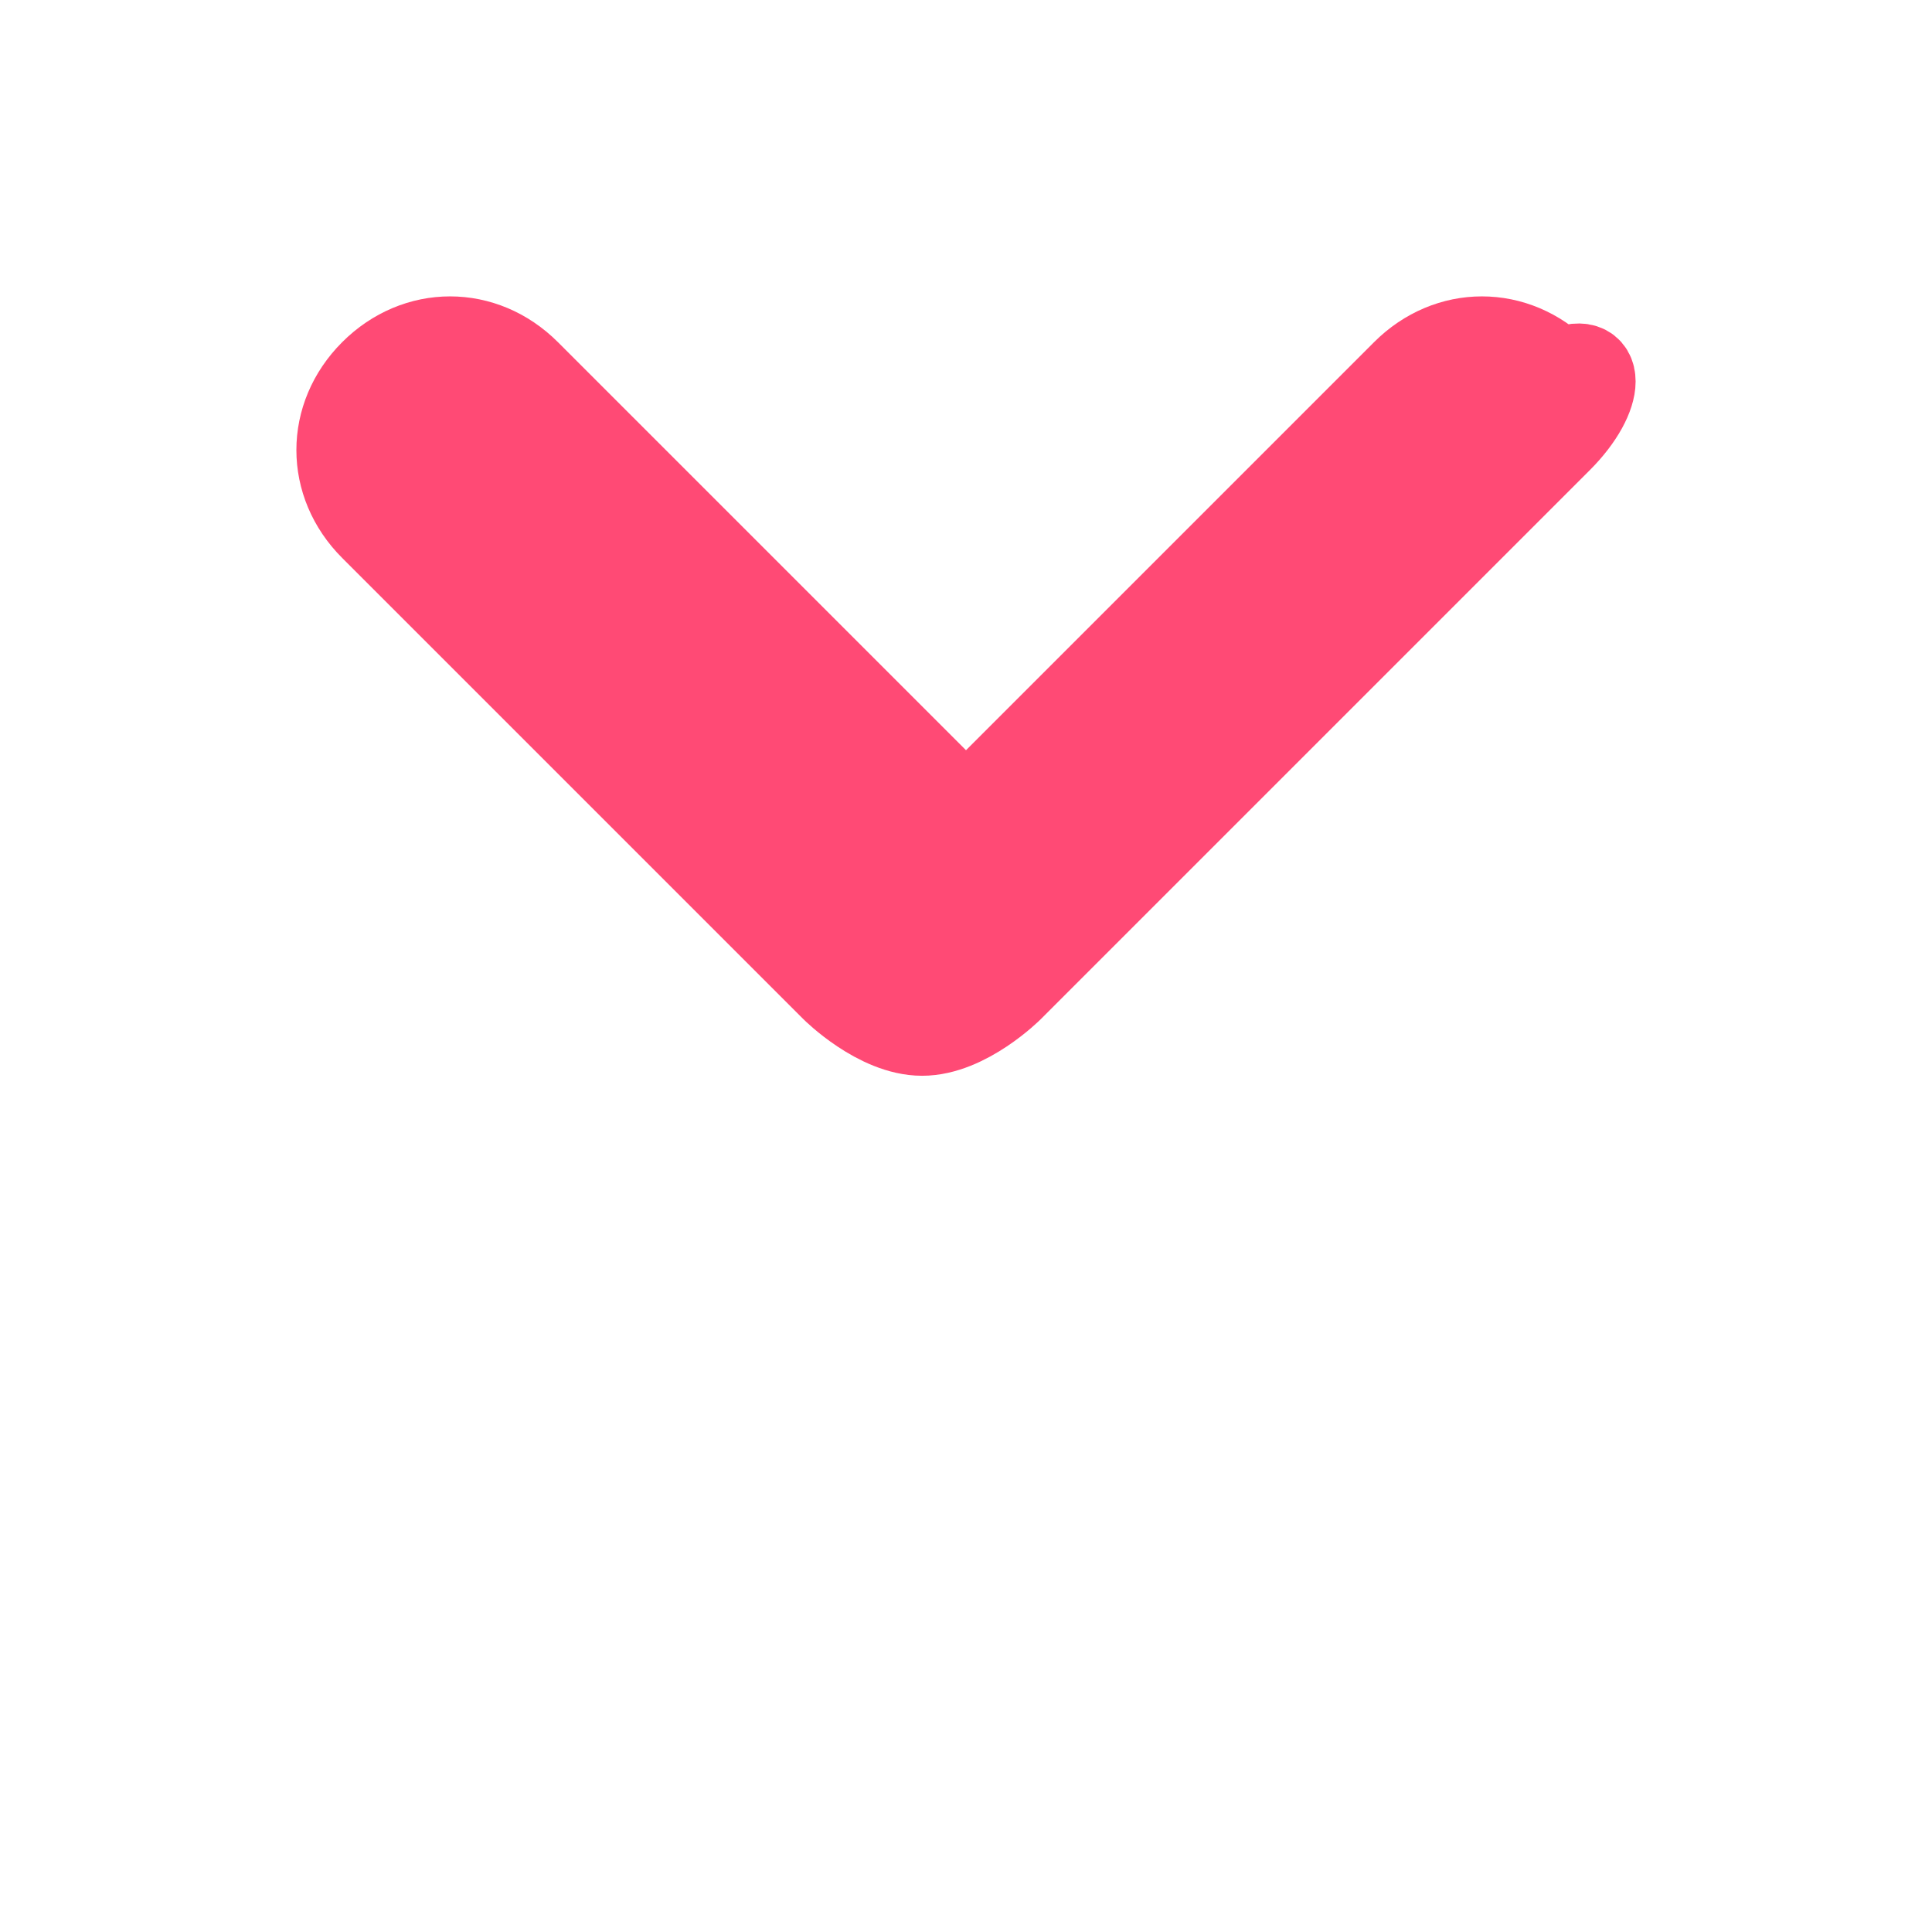 <svg width="44" height="44" viewBox="0 0 44 44" fill="none" xmlns="http://www.w3.org/2000/svg">
<path d="M35.5 8.5C34.5 7.5 33 7.5 32 8.5L22 18.5L12 8.5C11 7.5 9.5 7.5 8.5 8.5C7.5 9.5 7.5 11 8.5 12L18 21.5L19 22.5C19 22.5 20 23.5 21 23.5C22 23.5 23 22.5 23 22.5L24 21.5L35.5 10C36.5 9 36.5 8 35.5 8.5Z" fill="#ff4a75" stroke="#ff4a75" stroke-width="2" stroke-linecap="round" stroke-linejoin="round"/>
</svg>